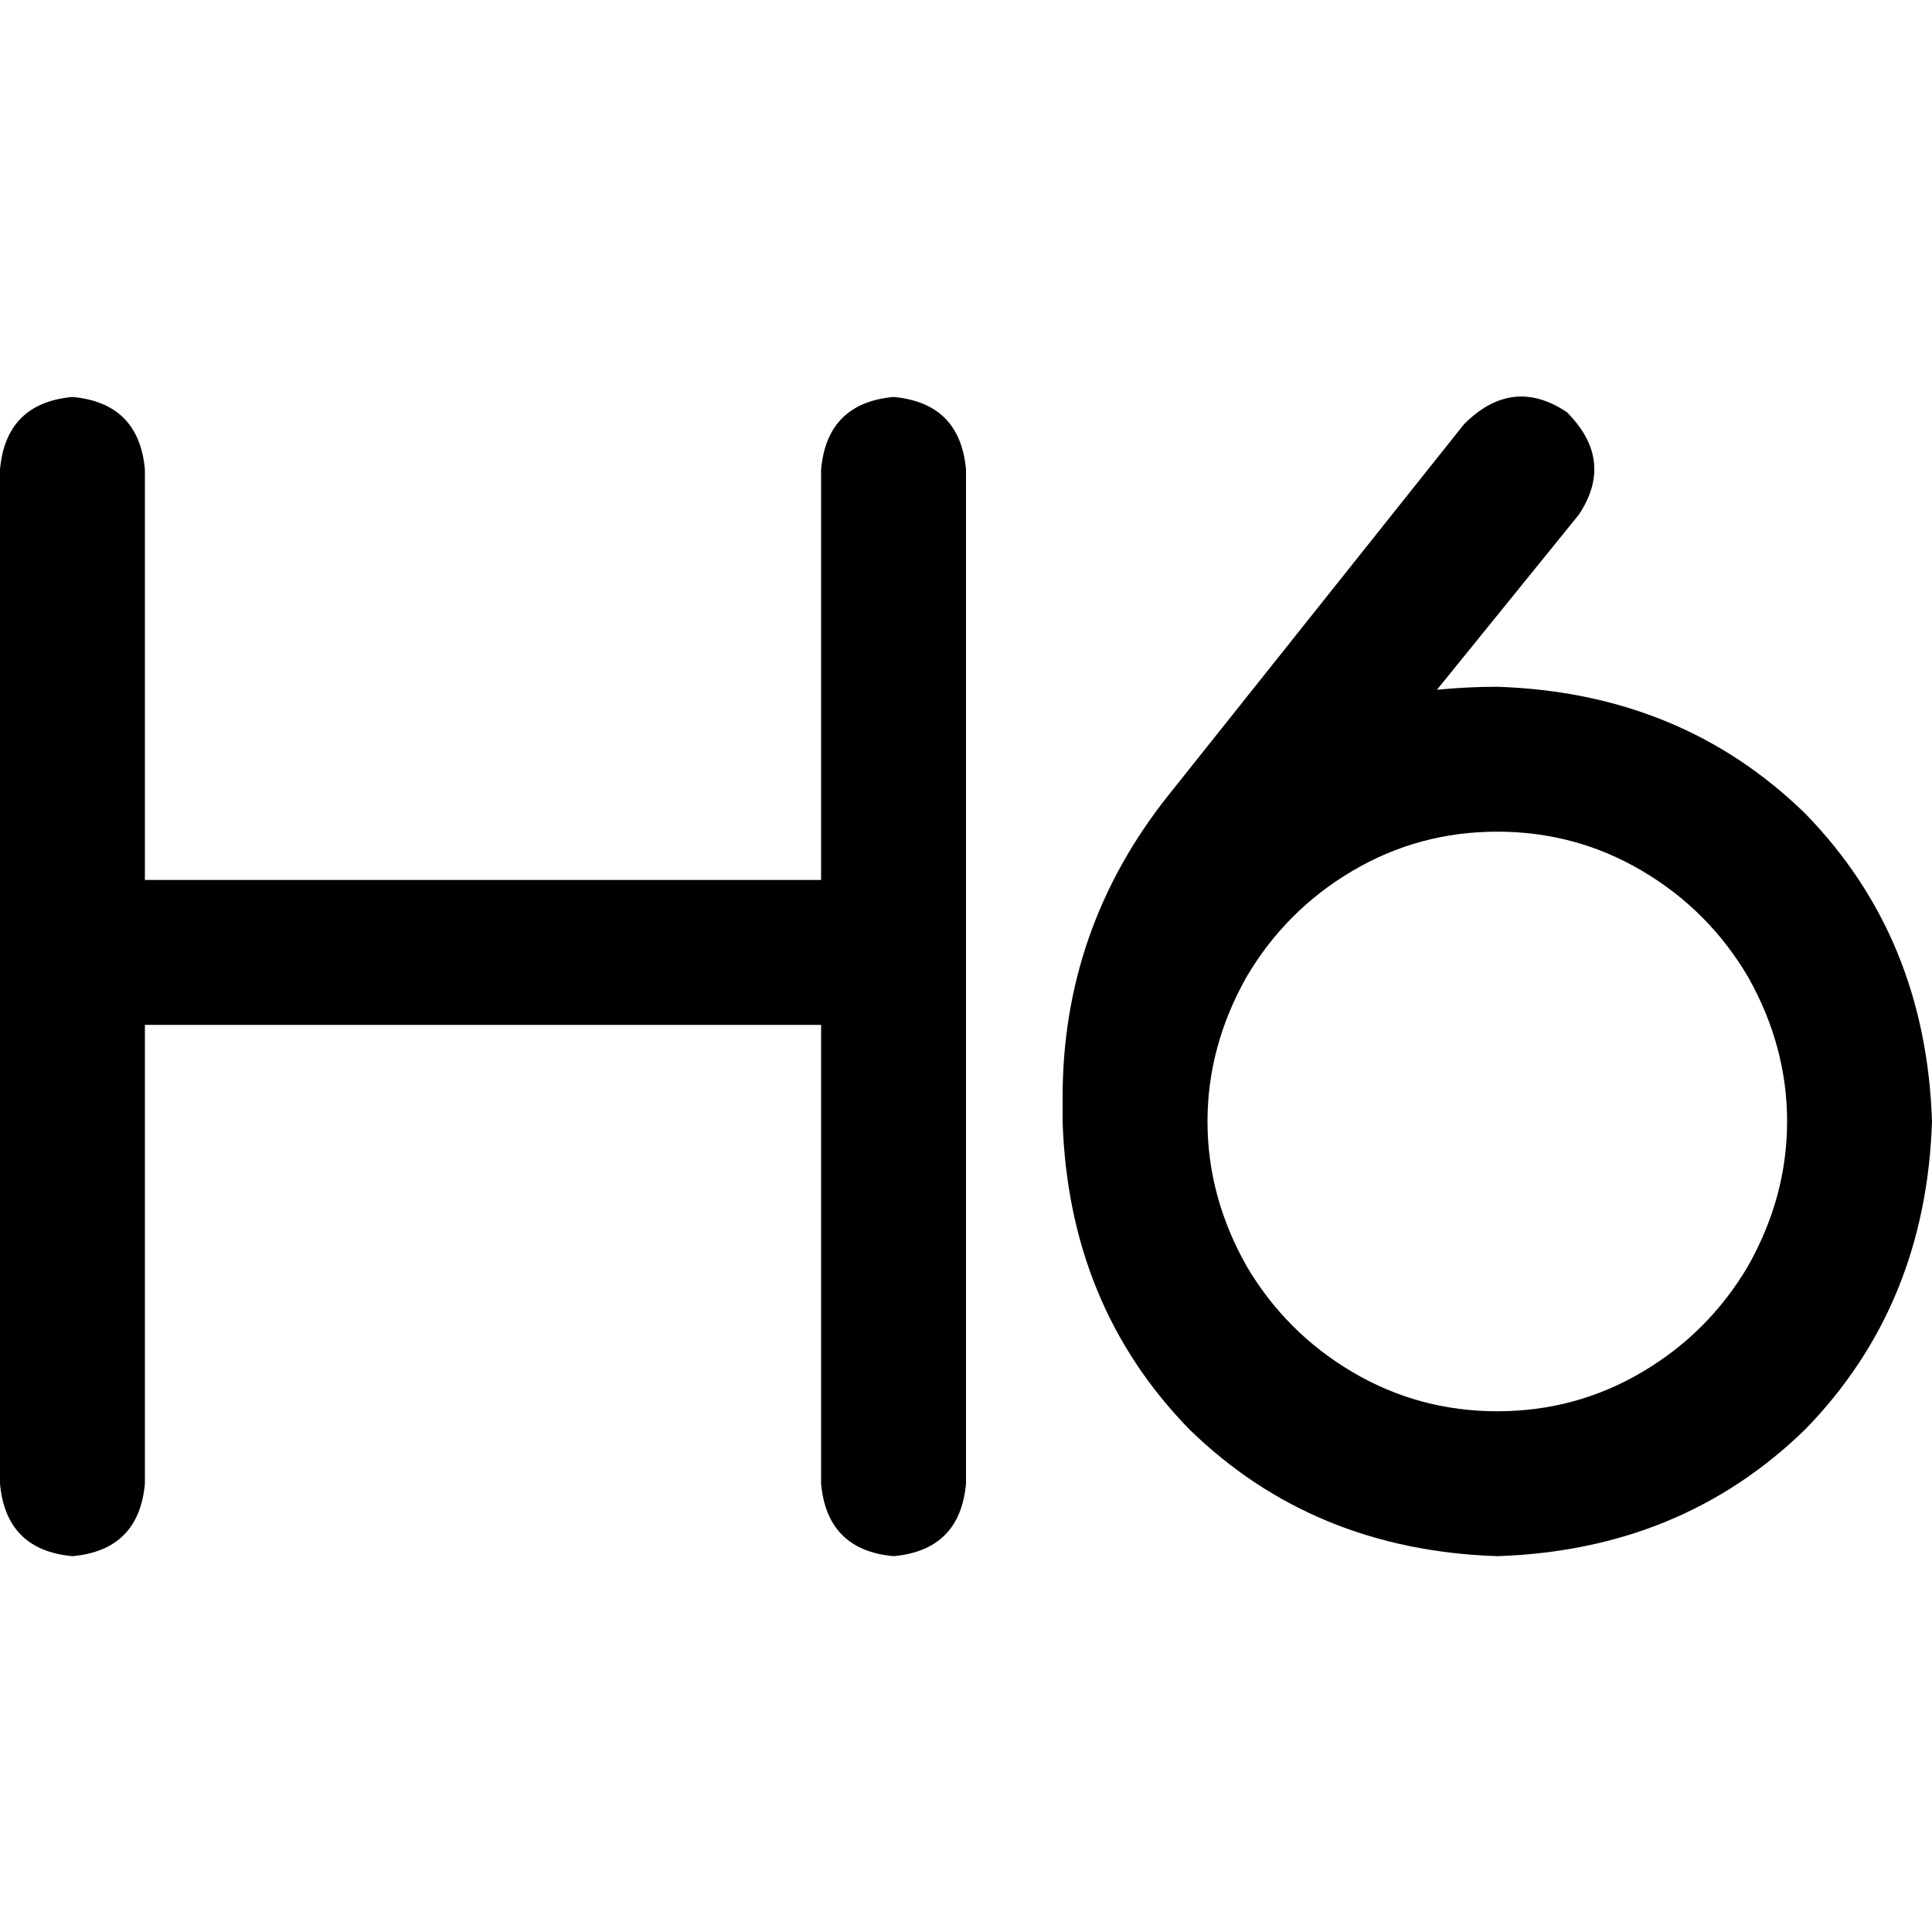 <svg xmlns="http://www.w3.org/2000/svg" viewBox="0 0 512 512">
  <path d="M 38.4 124.4 Q 36.8 106.8 19.2 105.2 Q 1.6 106.8 0 124.4 L 0 252.4 L 0 252.4 L 0 393.2 L 0 393.2 Q 1.6 410.8 19.2 412.4 Q 36.8 410.8 38.4 393.2 L 38.4 271.6 L 38.4 271.6 L 217.6 271.6 L 217.6 271.6 L 217.6 393.2 L 217.6 393.2 Q 219.2 410.8 236.8 412.4 Q 254.4 410.8 256 393.2 L 256 252.4 L 256 252.4 L 256 124.4 L 256 124.4 Q 254.4 106.8 236.8 105.2 Q 219.2 106.8 217.6 124.4 L 217.6 233.2 L 217.6 233.2 L 38.4 233.2 L 38.4 233.2 L 38.4 124.4 L 38.4 124.4 Z M 415.2 109.2 Q 400.8 99.6 388 112.4 L 309.6 210.8 L 309.6 210.8 Q 281.6 246 281.6 290.8 L 281.6 290.8 L 281.6 290.8 Q 281.6 294 281.6 297.2 Q 283.2 346 315.2 378.8 Q 348 410.8 396.8 412.4 Q 445.6 410.8 478.4 378.8 Q 510.4 346 512 297.2 Q 510.4 248.4 478.4 215.6 Q 445.6 183.6 396.8 182 Q 388.8 182 380.8 182.8 L 418.4 136.4 L 418.4 136.4 Q 428 122 415.2 109.2 L 415.2 109.2 Z M 396.8 220.4 Q 417.6 220.4 435.2 230.8 L 435.2 230.8 L 435.2 230.8 Q 452.8 241.2 463.2 258.8 Q 473.6 277.2 473.6 297.2 Q 473.6 317.2 463.2 335.6 Q 452.8 353.2 435.2 363.6 Q 417.6 374 396.8 374 Q 376 374 358.4 363.6 Q 340.8 353.2 330.4 335.6 Q 320 317.2 320 297.2 Q 320 277.2 330.4 258.8 Q 340.8 241.2 358.4 230.8 Q 376 220.4 396.8 220.4 L 396.8 220.4 Z" />
</svg>